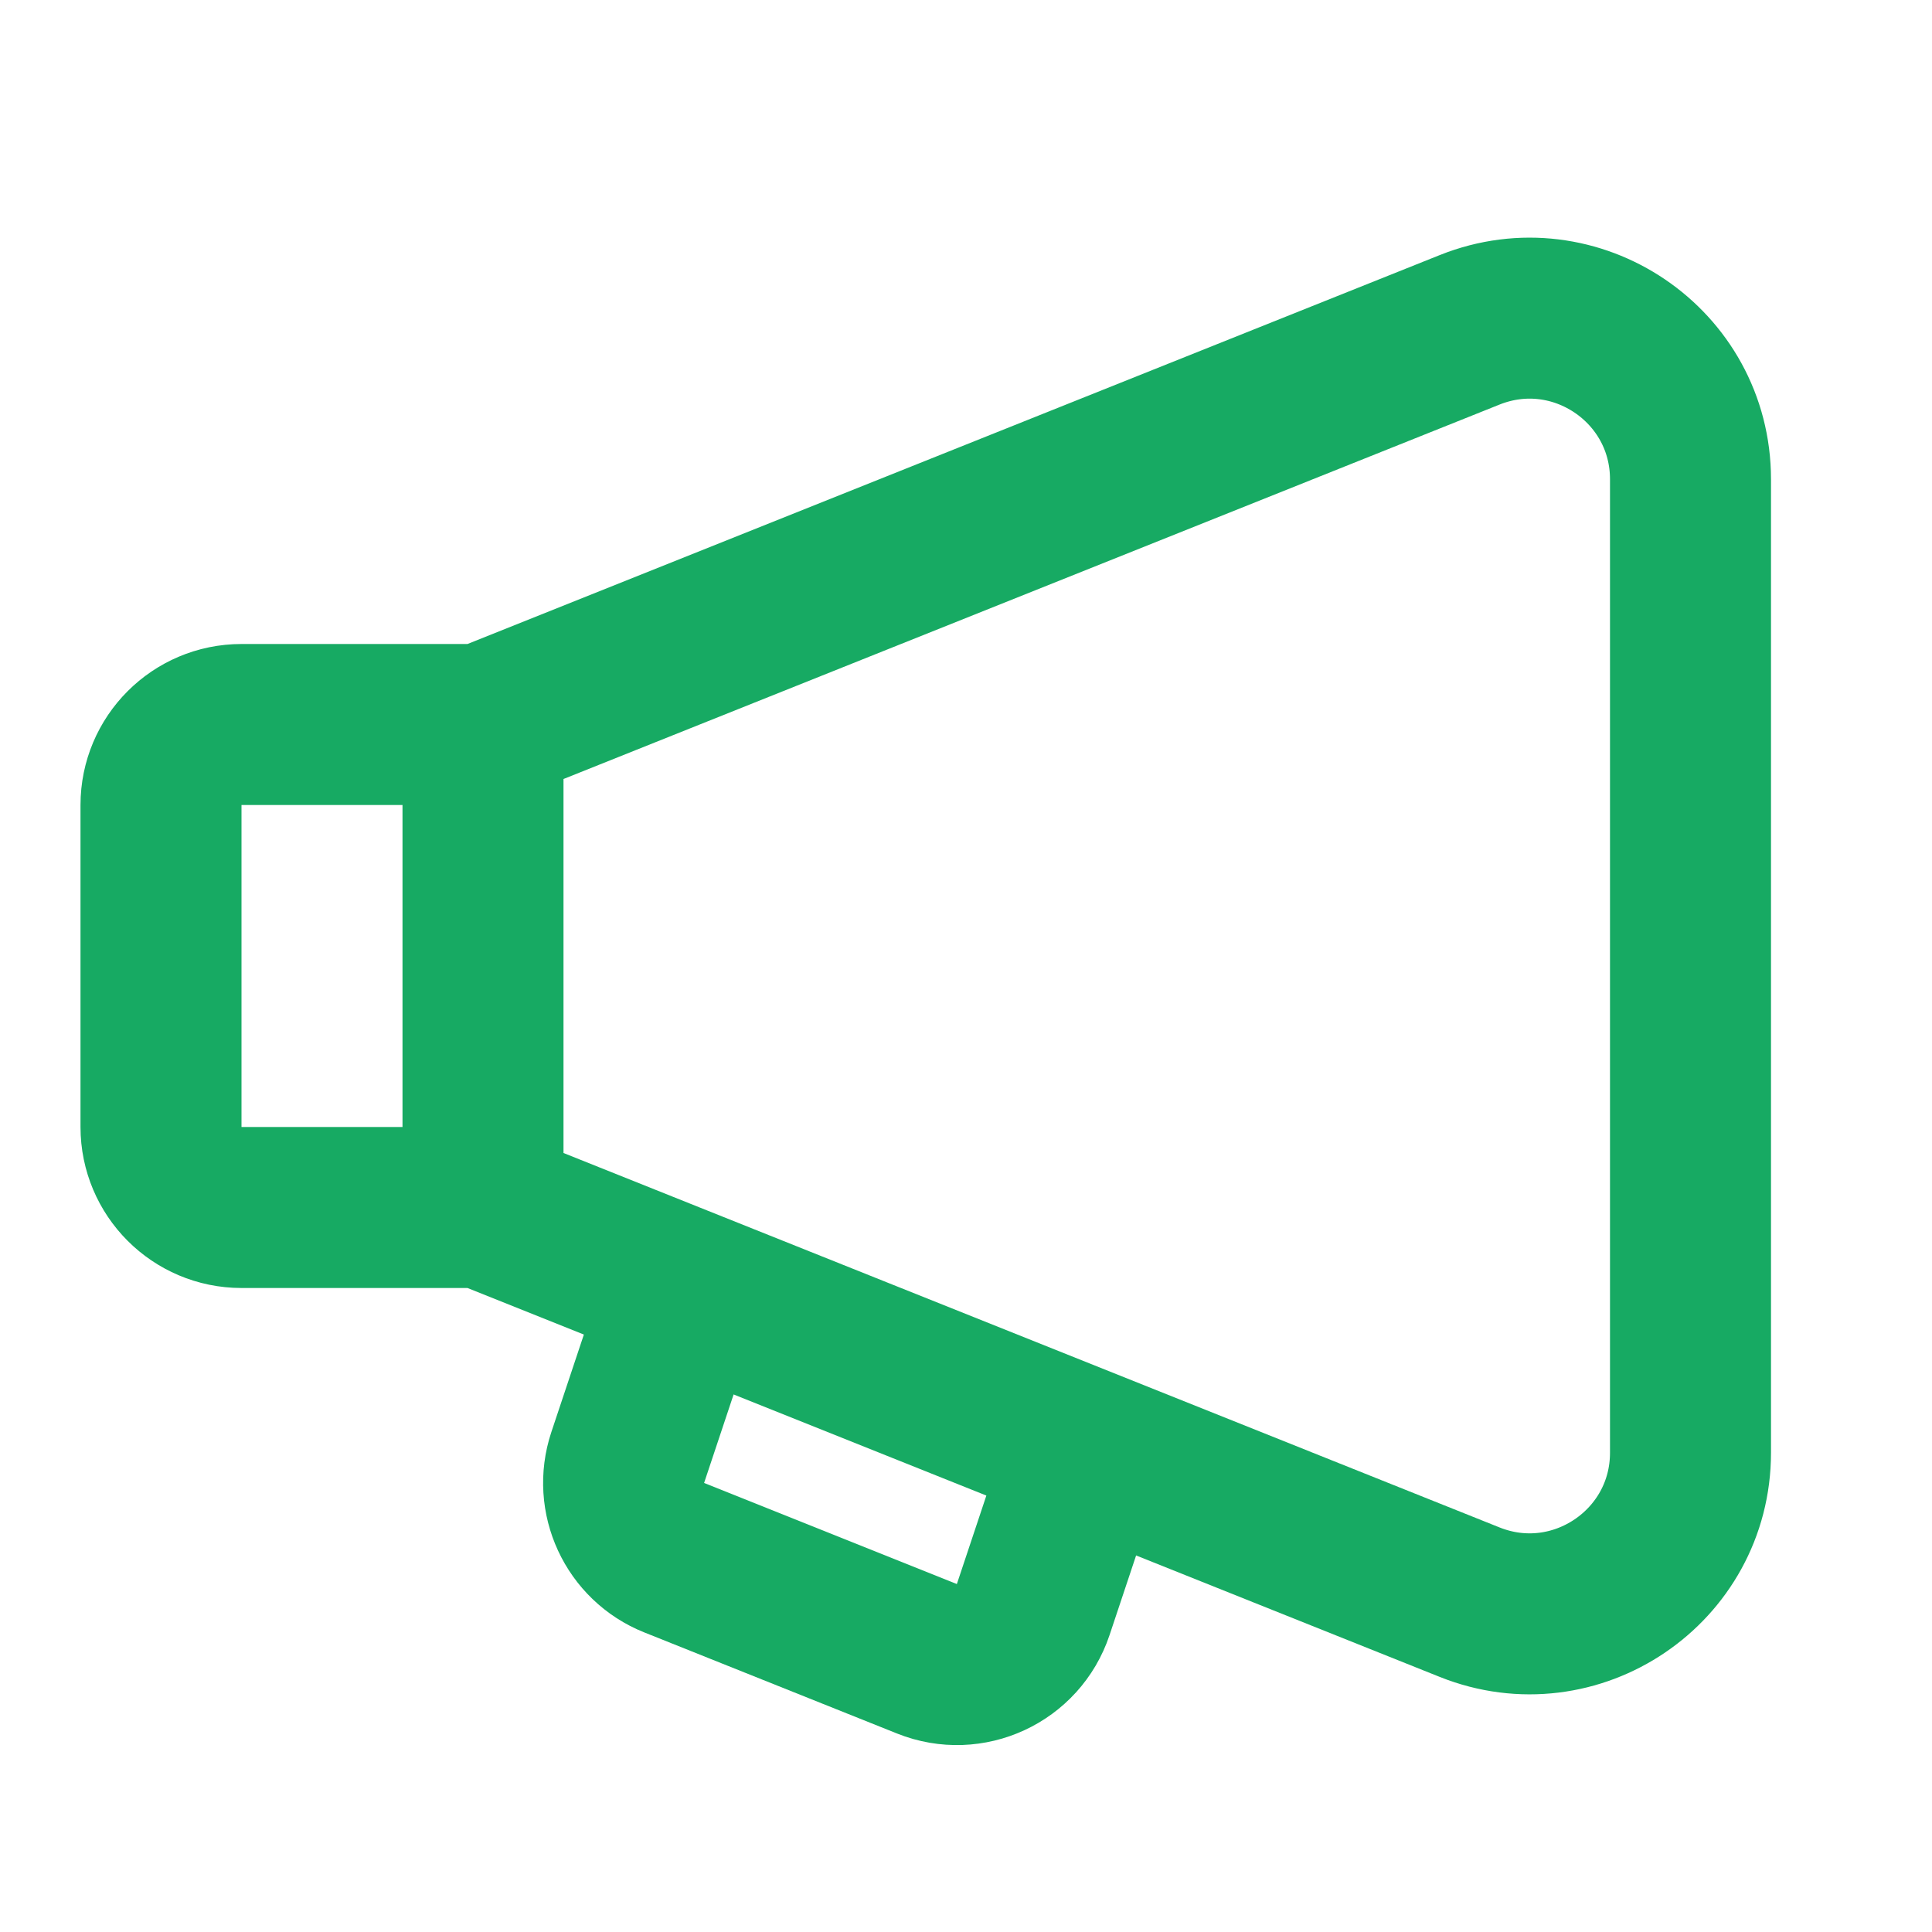 <svg width="24" height="24" viewBox="0 0 24 24" fill="none" xmlns="http://www.w3.org/2000/svg">
<path d="M6 9V15M6 9L18.257 4.097C19.571 3.572 21 4.539 21 5.954V18.046C21 19.461 19.571 20.428 18.257 19.903L6 15M6 9H3C2.448 9 2 9.448 2 10V14C2 14.552 2.448 15 3 15H6" stroke="#17AA63" stroke-width="2"/>
<path d="M8.5 16L7.798 18.105C7.631 18.608 7.884 19.154 8.375 19.35L11.515 20.606C12.05 20.82 12.653 20.54 12.835 19.994L13.5 18" stroke="#17AA63" stroke-width="2"/>
</svg>
